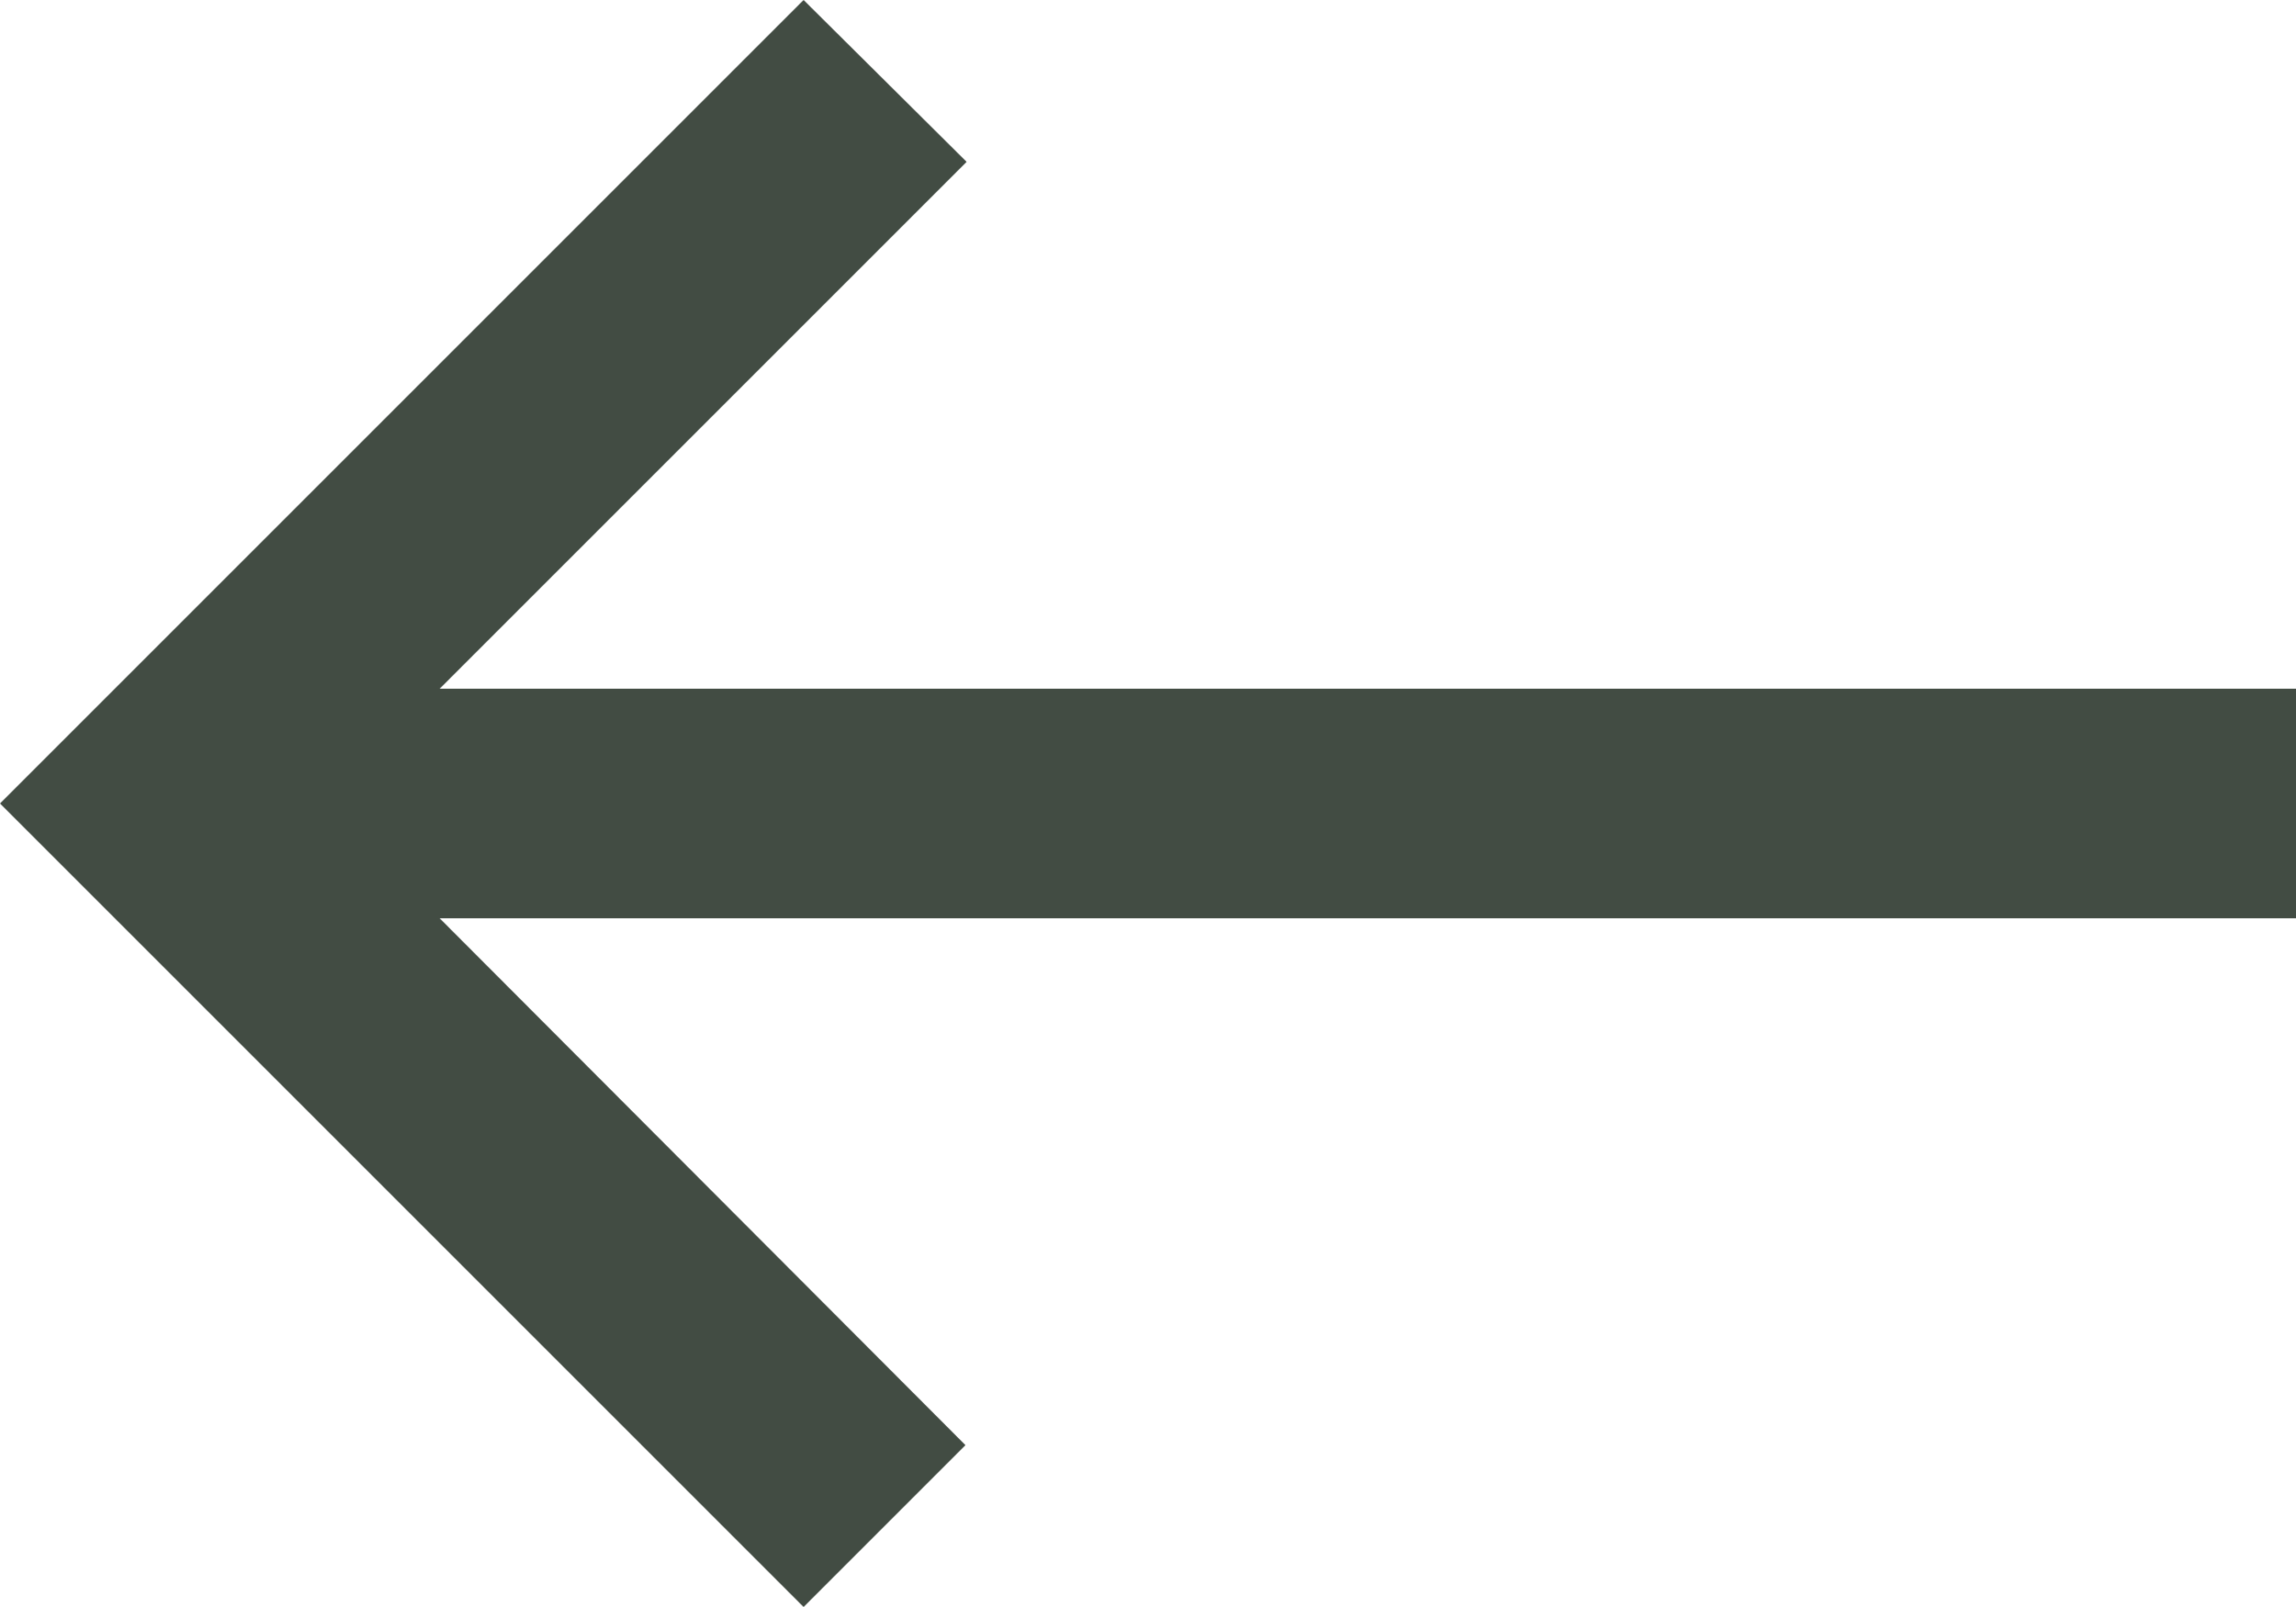 <svg width="20" height="14" viewBox="0 0 20 14" fill="currentColor" xmlns="http://www.w3.org/2000/svg">
    <path d="M7 14L8.41 12.59L3.83 8H20V6H3.83L8.42 1.41L7 0L0 7L7 14Z" fill="#424C43" />
</svg>
